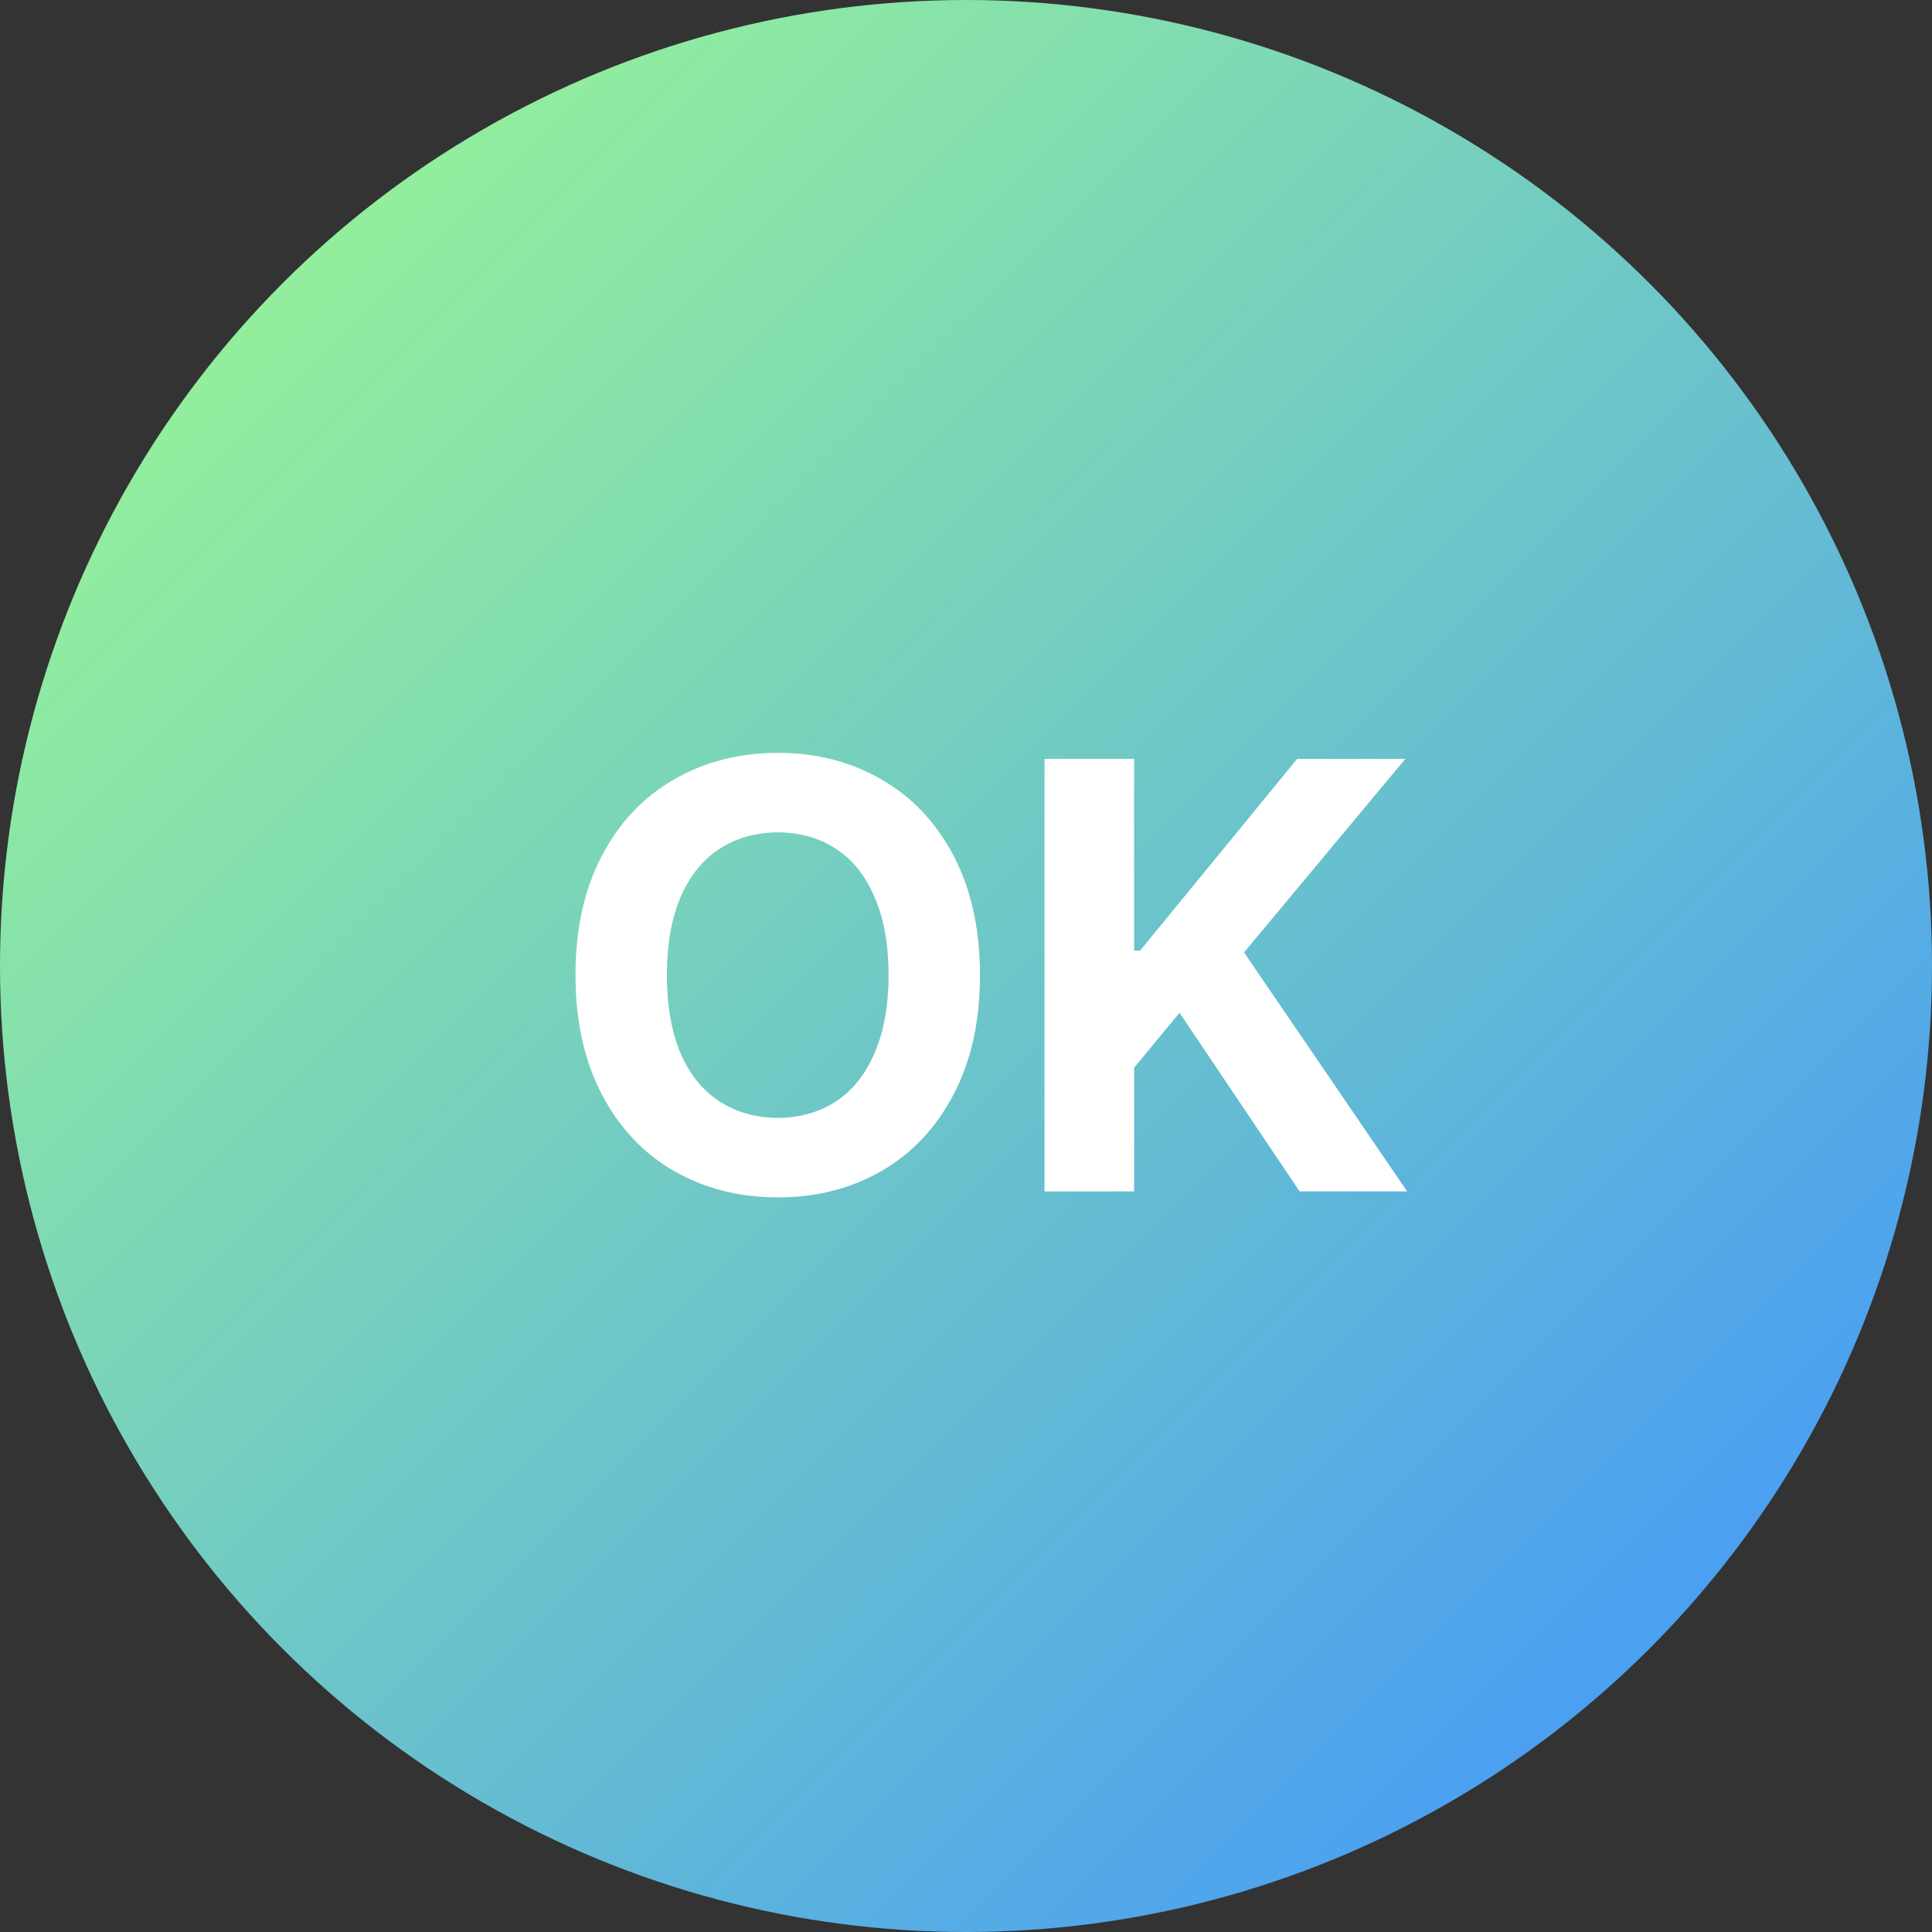 <svg width="60" height="60" viewBox="0 0 60 60" fill="none" xmlns="http://www.w3.org/2000/svg">
<rect x="0" y="0" width="60" height="60" fill="#333333" stroke="none"/>
<circle cx="30" cy="30" r="30" fill="url(#paint0_linear_1_1614)"/>
<path d="M30.434 30.283C30.434 31.712 30.162 32.946 29.617 33.985C29.073 35.024 28.325 35.819 27.372 36.369C26.426 36.913 25.356 37.185 24.162 37.185C22.962 37.185 21.886 36.913 20.934 36.369C19.981 35.819 19.233 35.024 18.689 33.985C18.144 32.94 17.872 31.706 17.872 30.283C17.872 28.855 18.144 27.621 18.689 26.581C19.233 25.543 19.981 24.751 20.934 24.206C21.886 23.656 22.962 23.381 24.162 23.381C25.356 23.381 26.426 23.656 27.372 24.206C28.325 24.751 29.073 25.543 29.617 26.581C30.162 27.621 30.434 28.855 30.434 30.283ZM20.711 30.283C20.711 31.223 20.85 32.027 21.128 32.695C21.413 33.357 21.815 33.858 22.334 34.198C22.854 34.538 23.463 34.712 24.162 34.718C24.855 34.712 25.458 34.538 25.971 34.198C26.491 33.852 26.89 33.348 27.168 32.686C27.453 32.024 27.595 31.223 27.595 30.283C27.595 29.343 27.453 28.542 27.168 27.88C26.89 27.212 26.491 26.708 25.971 26.368C25.458 26.028 24.855 25.855 24.162 25.849C23.463 25.855 22.854 26.028 22.334 26.368C21.815 26.708 21.413 27.212 21.128 27.88C20.85 28.542 20.711 29.343 20.711 30.283ZM32.438 23.566H35.221V29.523H35.406L40.286 23.566H43.645L38.635 29.578L43.7 37H40.36L36.631 31.452L35.221 33.159V37H32.438V23.566Z" fill="white"/>
<defs>
<linearGradient id="paint0_linear_1_1614" x1="-29.05" y1="29.05" x2="29.05" y2="87.151" gradientUnits="userSpaceOnUse">
<stop stop-color="#A1FF8B"/>
<stop offset="1" stop-color="#3F93FF"/>
</linearGradient>
</defs>
</svg>
